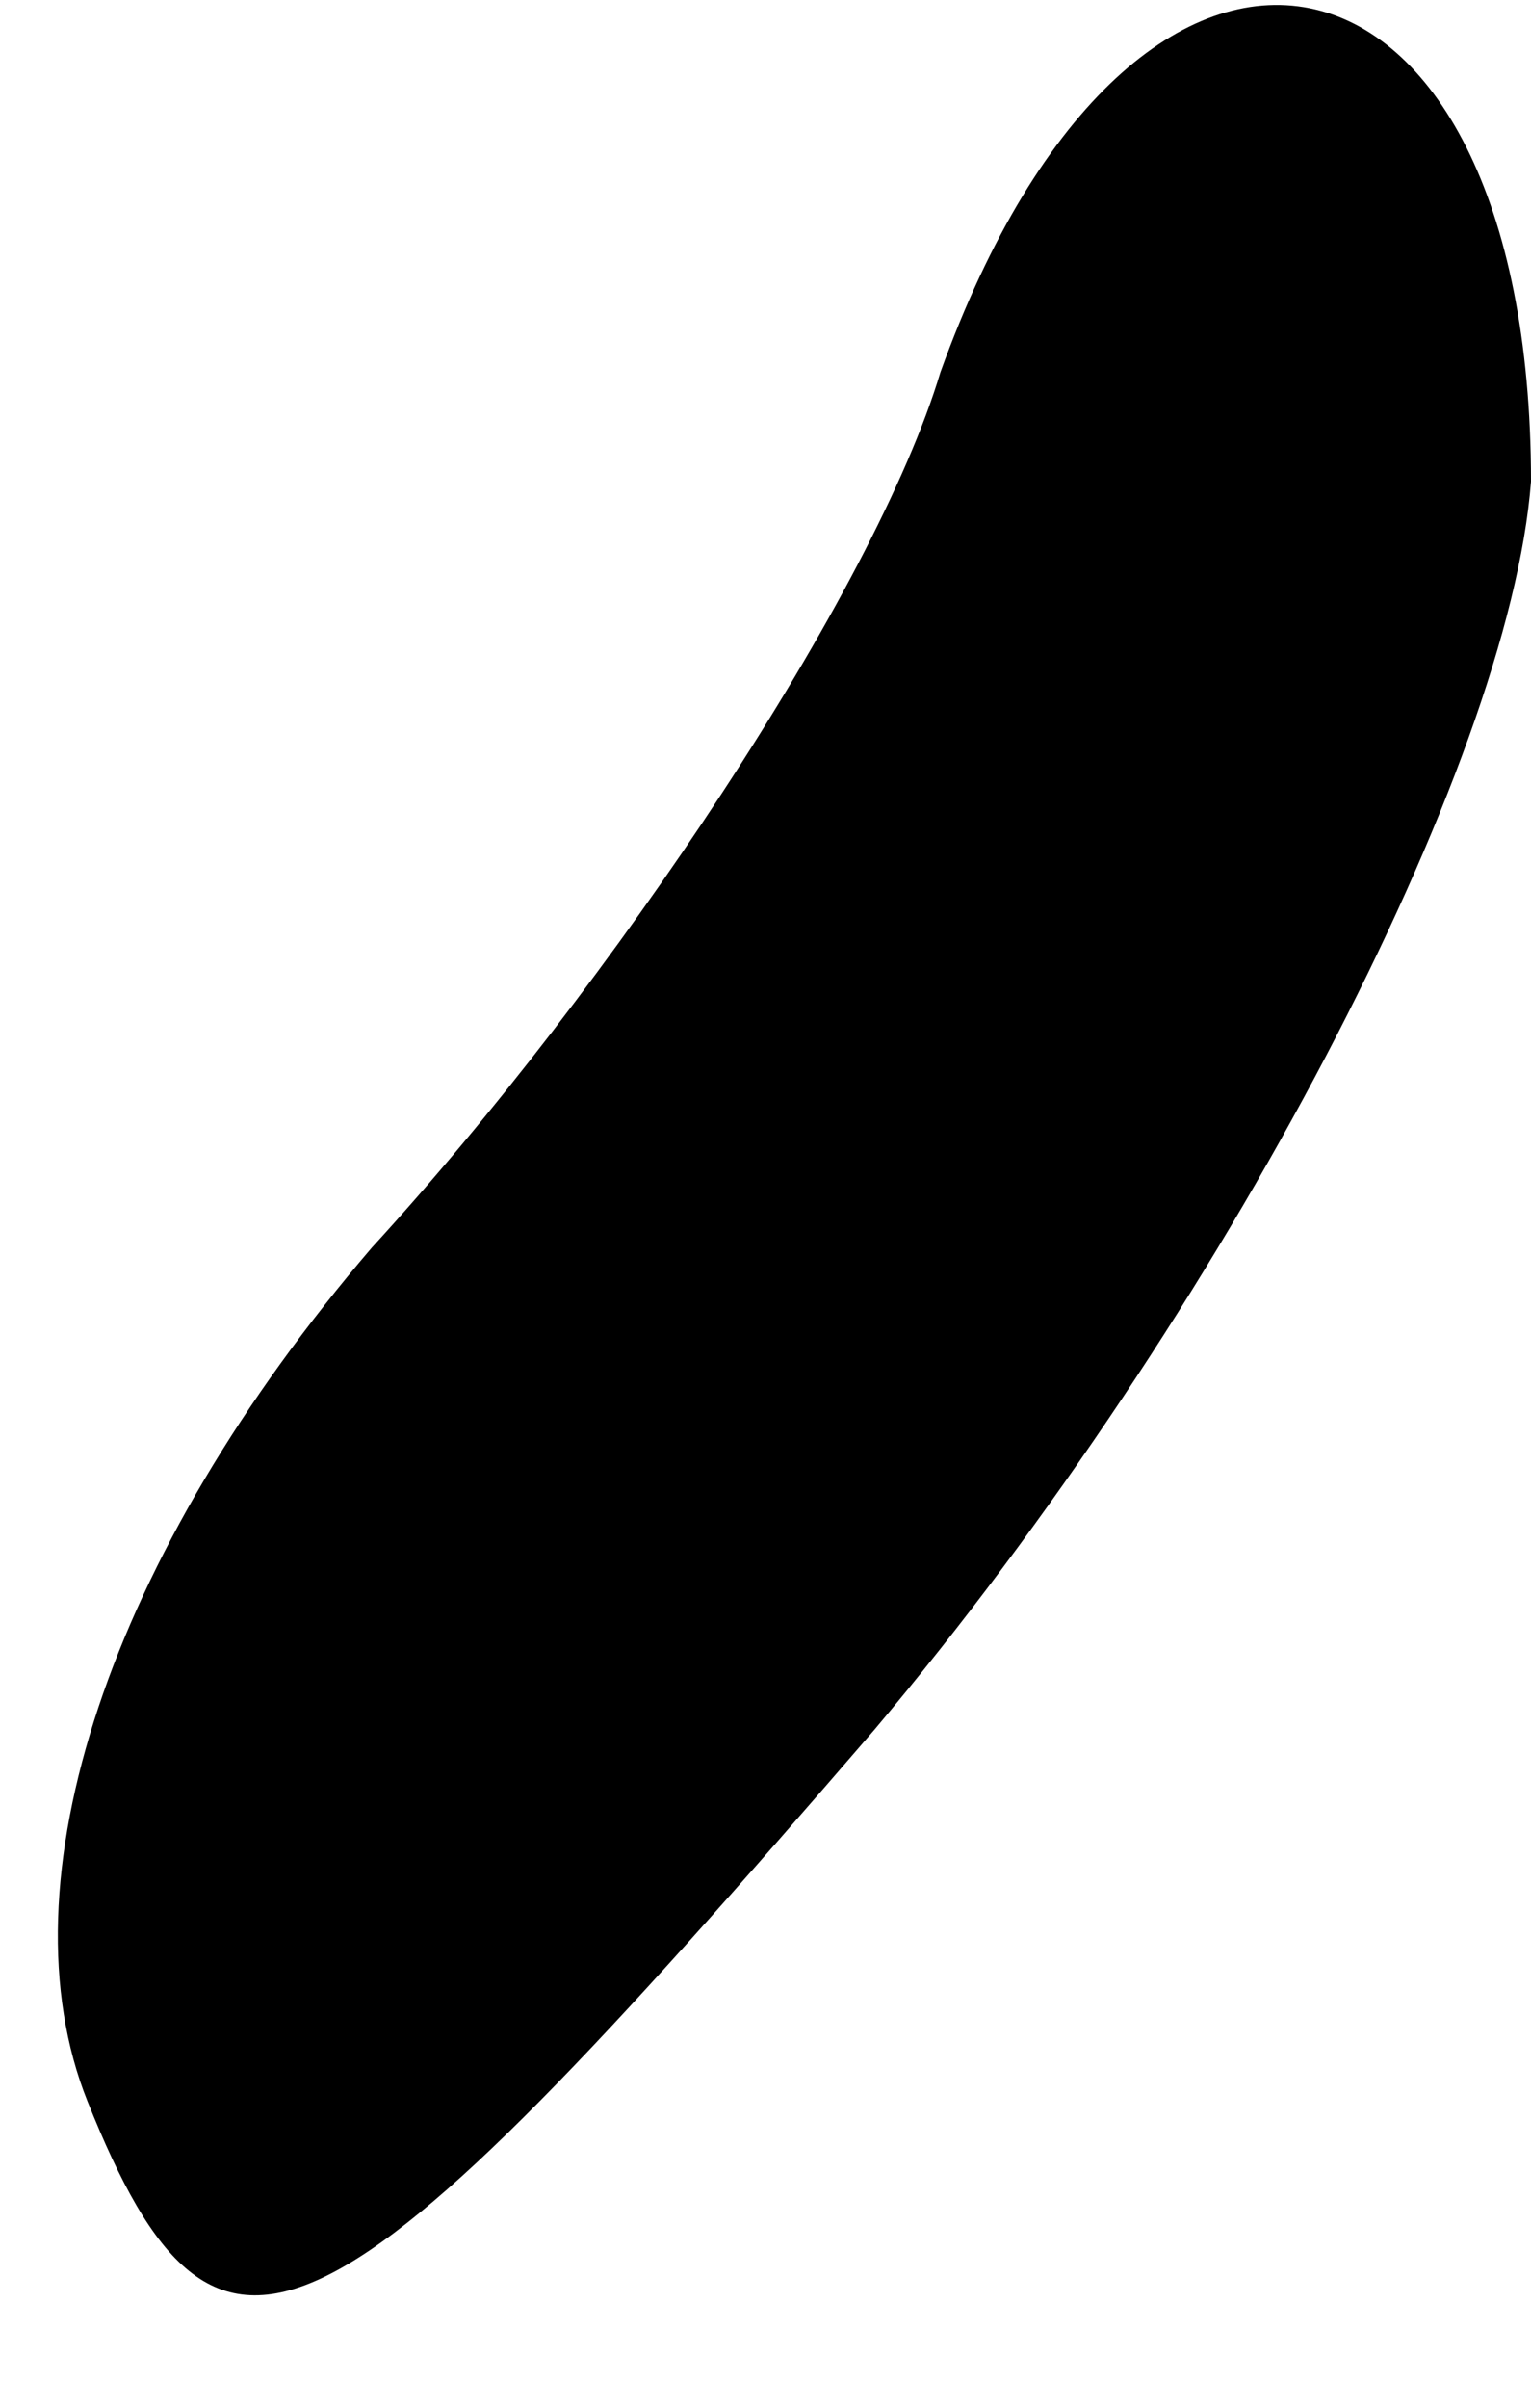 <?xml version="1.0" standalone="no"?>
<!DOCTYPE svg PUBLIC "-//W3C//DTD SVG 20010904//EN"
 "http://www.w3.org/TR/2001/REC-SVG-20010904/DTD/svg10.dtd">
<svg version="1.0" xmlns="http://www.w3.org/2000/svg"
 width="7pt" height="11pt" viewBox="0 0 7 11"
 preserveAspectRatio="xMidYMid meet">
<g transform="translate(0,11) scale(0.1,-0.1)"
fill="#000000" stroke="none">
<path fill="#000000" stroke="none" d="M43 93 c-3 -10 -15 -28 -26 -40 -12
-14 -17 -29 -13 -39 6 -15 11 -12 36 17 16 19 29 44 30 57 0 26 -18 30 -27 5z"/>
</g>
</svg>
